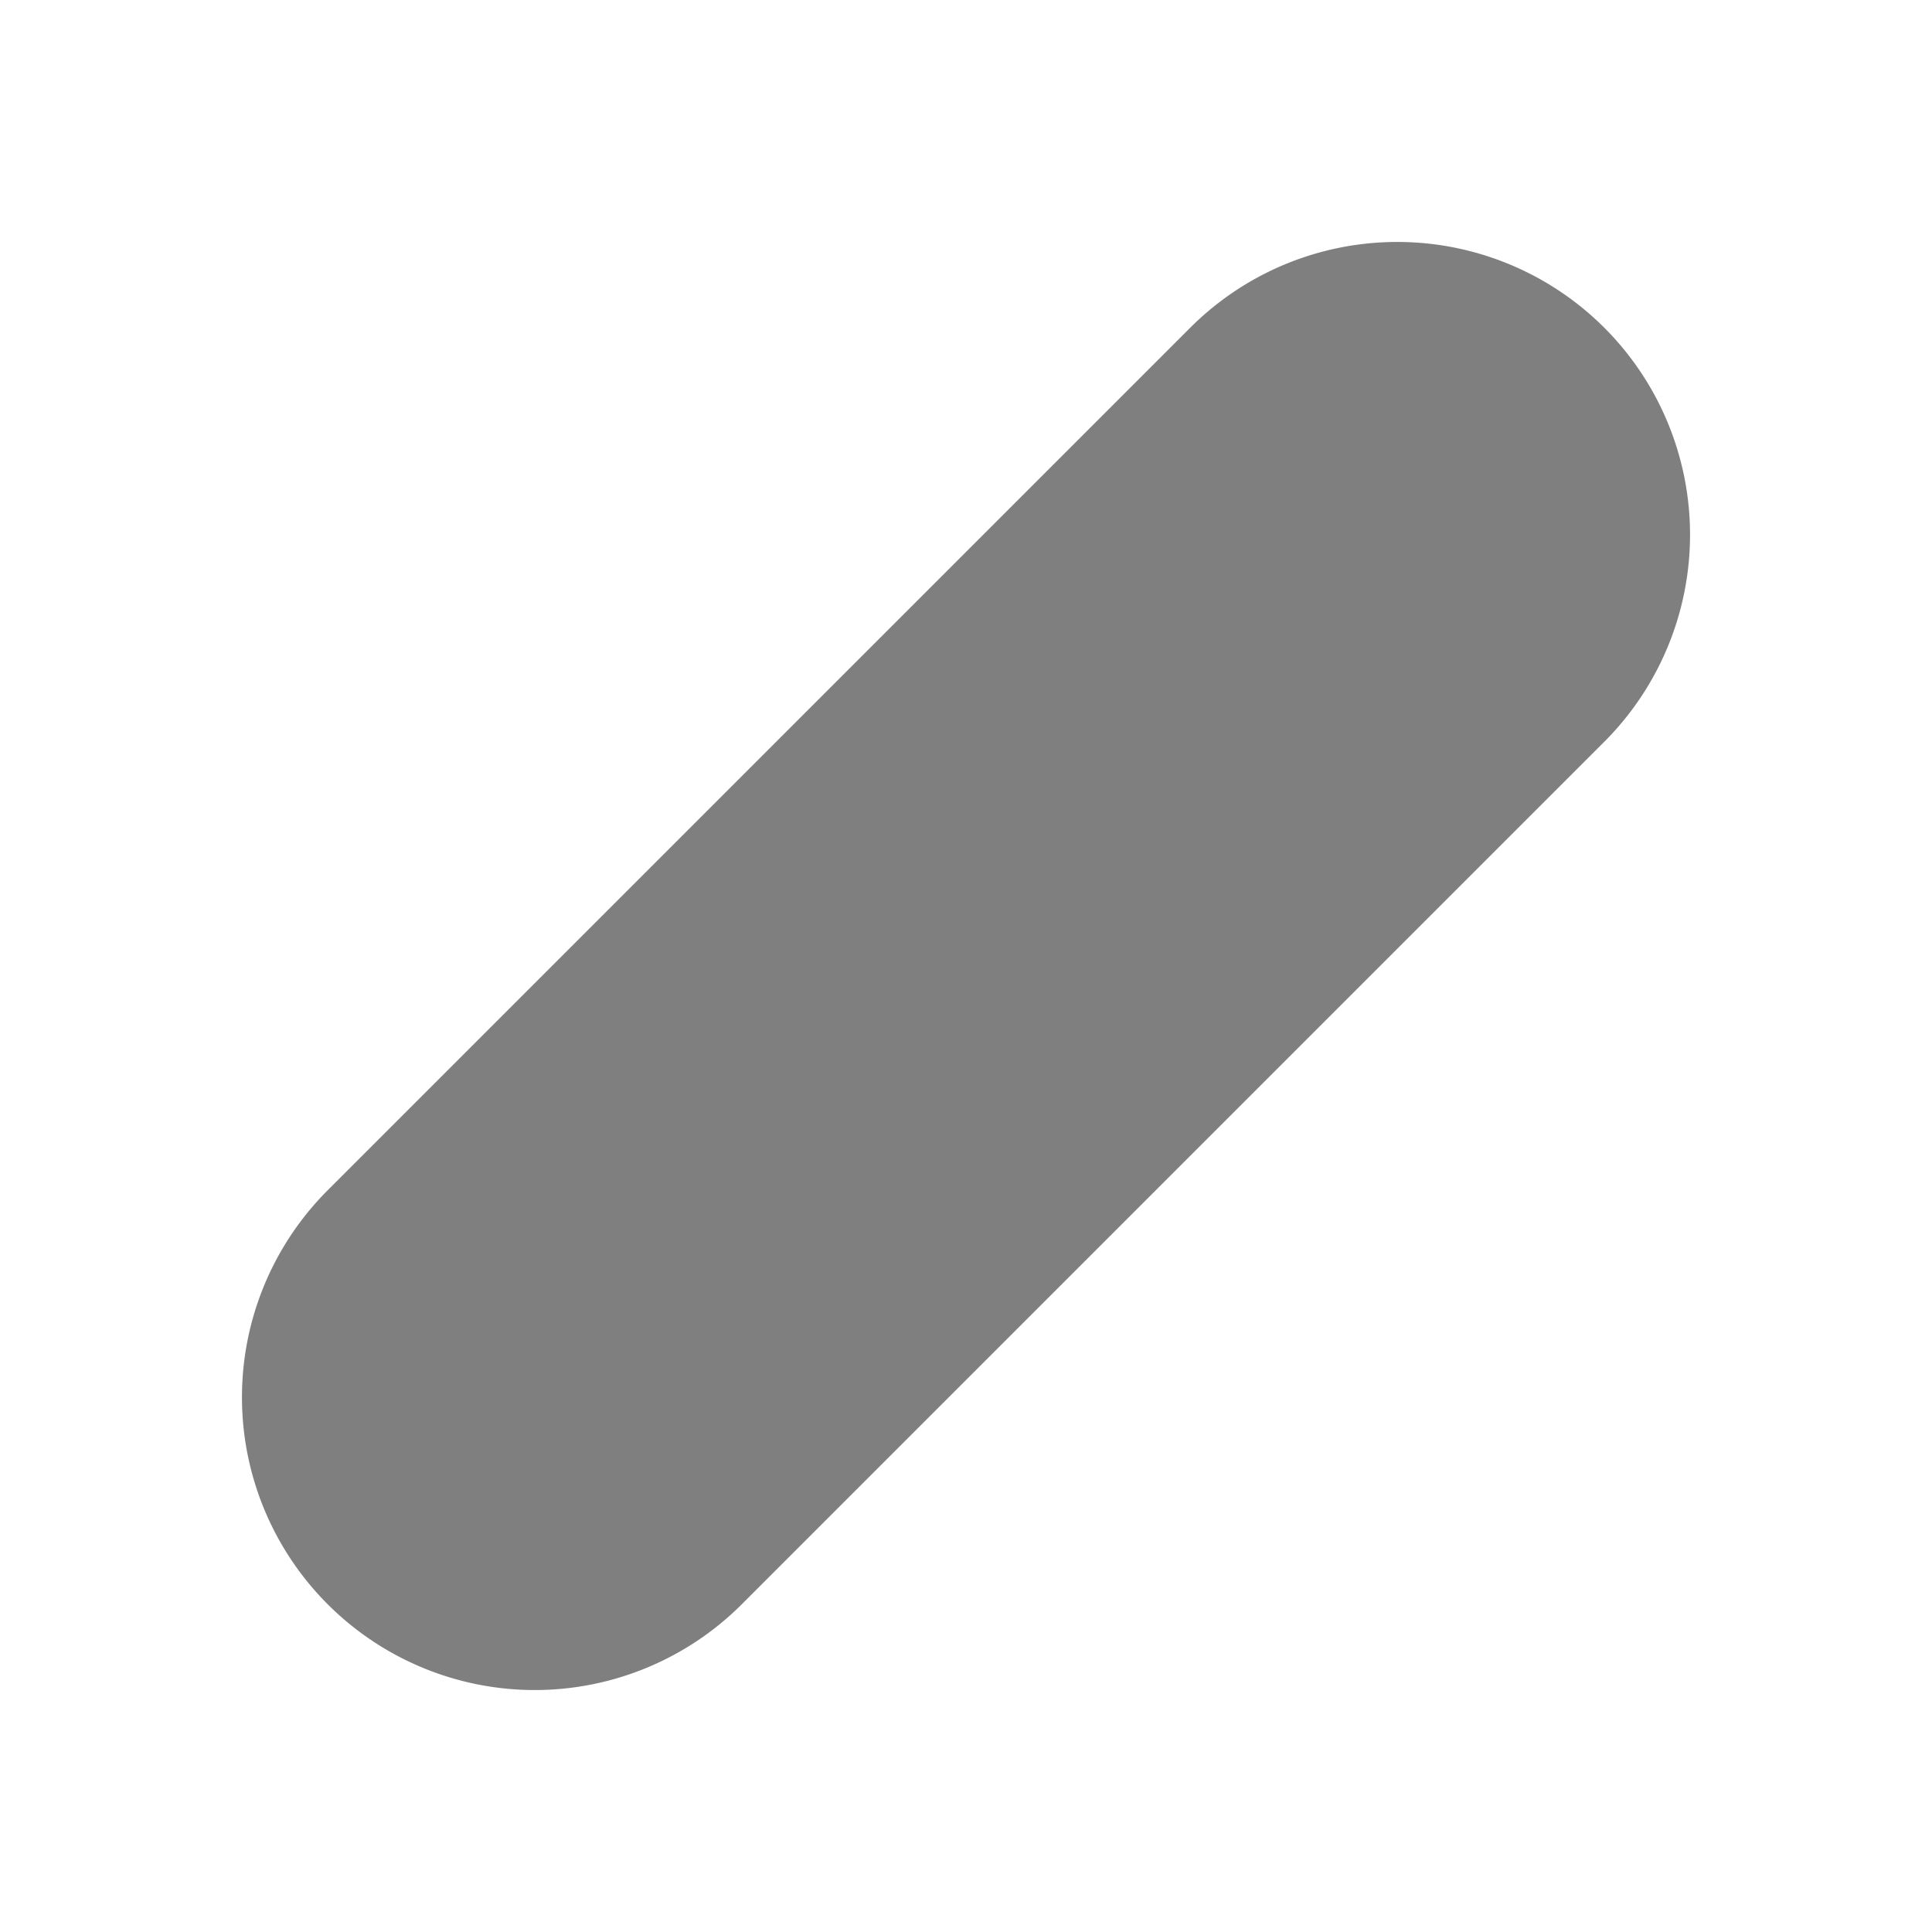 <svg width="16" height="16" fill="none" xmlns="http://www.w3.org/2000/svg"><path d="M13.286 6.143l-7.143 7.143a2.424 2.424 0 1 1-3.429-3.429l7.143-7.143a2.424 2.424 0 1 1 3.429 3.429z" fill="#000" fill-opacity=".5"/></svg>